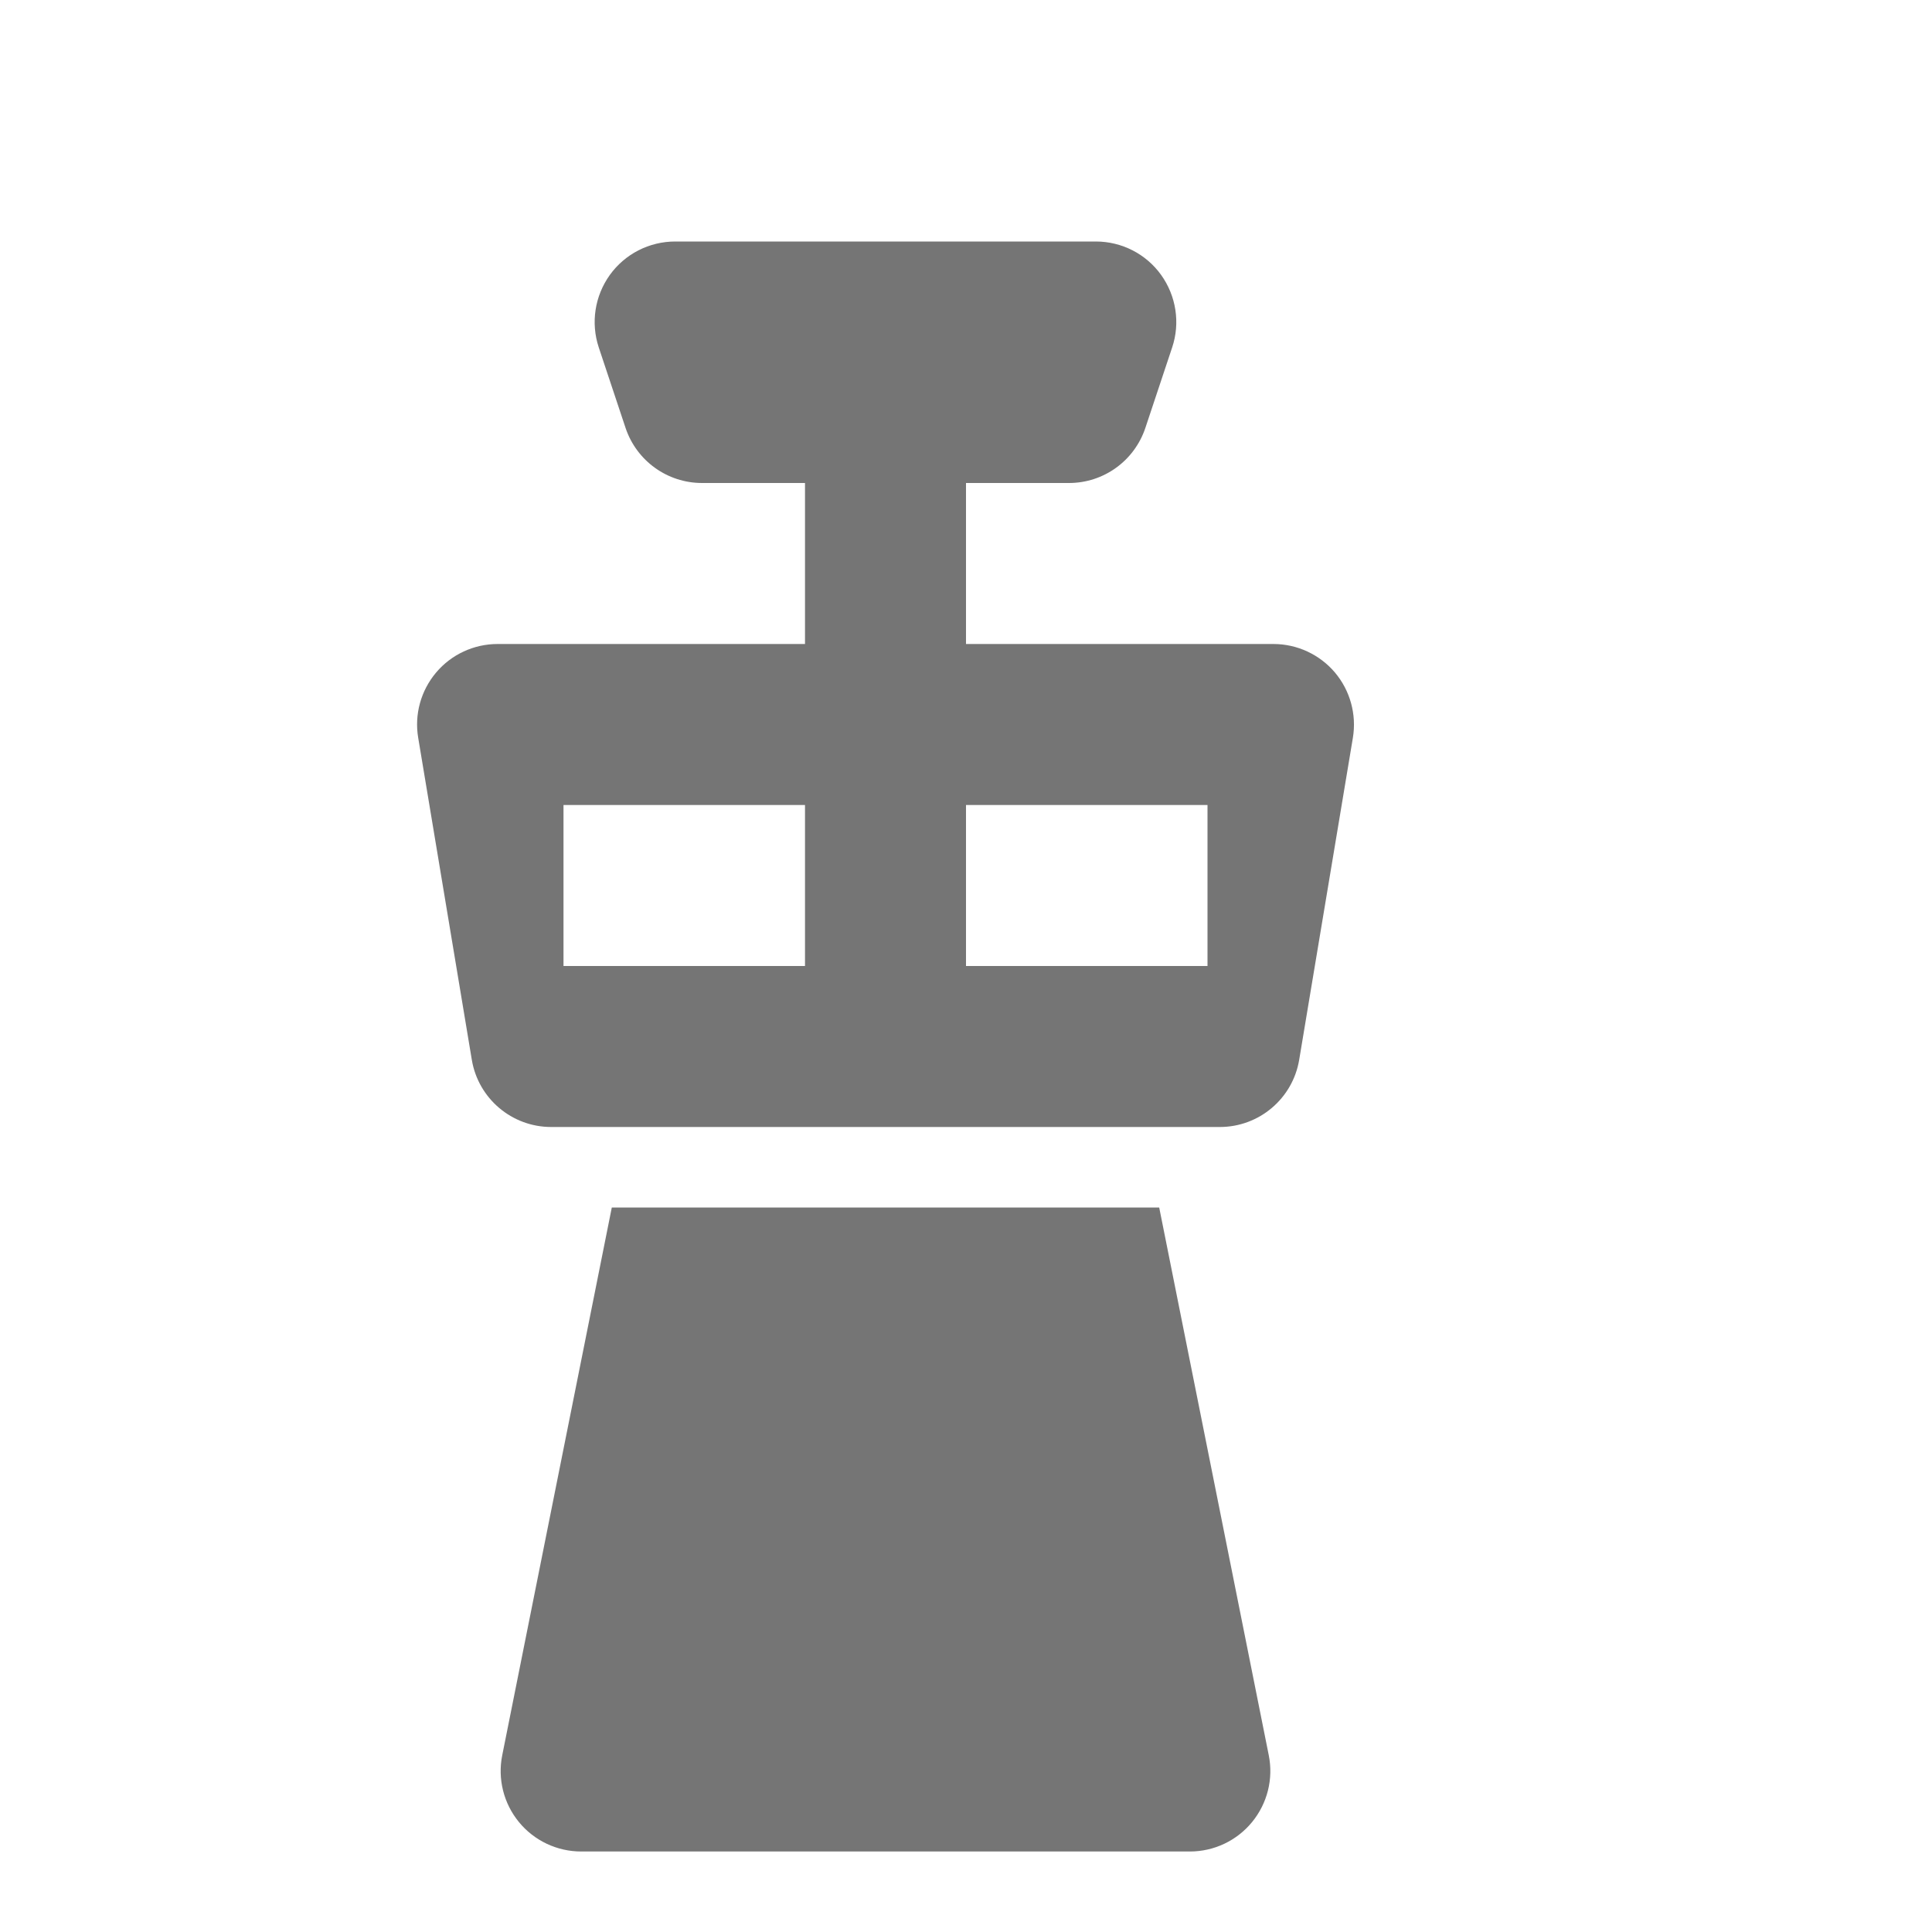 <?xml version="1.0" encoding="utf-8"?>
<!-- Generator: Adobe Illustrator 17.1.0, SVG Export Plug-In . SVG Version: 6.00 Build 0)  -->
<!DOCTYPE svg PUBLIC "-//W3C//DTD SVG 1.1//EN" "http://www.w3.org/Graphics/SVG/1.1/DTD/svg11.dtd">
<svg version="1.1" xmlns="http://www.w3.org/2000/svg" xmlns:xlink="http://www.w3.org/1999/xlink" x="0px" y="0px" width="24px"
	 height="24px" viewBox="0 0 24 24" enable-background="new 0 0 24 24" xml:space="preserve">
<g id="Frame_-_24px">
	<rect x="0" y="0" fill="none" width="24" height="24.001"/>
</g>
<g id="Filled_Icons">
	<g>
		<path fill="#757575" d="M16.583,8.354C16.393,8.13,16.113,8,15.819,8H12V6h1.279c0.431,0,0.812-0.275,0.949-0.684l0.333-1
			c0.102-0.305,0.05-0.64-0.138-0.902C14.236,3.154,13.934,3,13.613,3H8.388C8.066,3,7.764,3.154,7.576,3.415
			C7.388,3.677,7.337,4.011,7.438,4.316l0.333,1C7.908,5.725,8.29,6,8.721,6H10v2H6.181C5.887,8,5.607,8.13,5.418,8.354
			c-0.19,0.225-0.272,0.521-0.223,0.811l0.666,4C5.941,13.646,6.358,14,6.847,14h8.306c0.489,0,0.906-0.354,0.986-0.835l0.667-4
			C16.854,8.875,16.772,8.578,16.583,8.354z M10,12H7v-2h3V12z M15,12h-3v-2h3V12z"/>
		<path fill="#757575" d="M7.6,15l-1.361,6.804c-0.059,0.294,0.017,0.598,0.207,0.83C6.636,22.866,6.92,23,7.22,23h7.561
			c0.3,0,0.583-0.134,0.773-0.366c0.19-0.232,0.266-0.536,0.207-0.83L14.4,15H7.6z"/>
	</g>
</g>
</svg>
